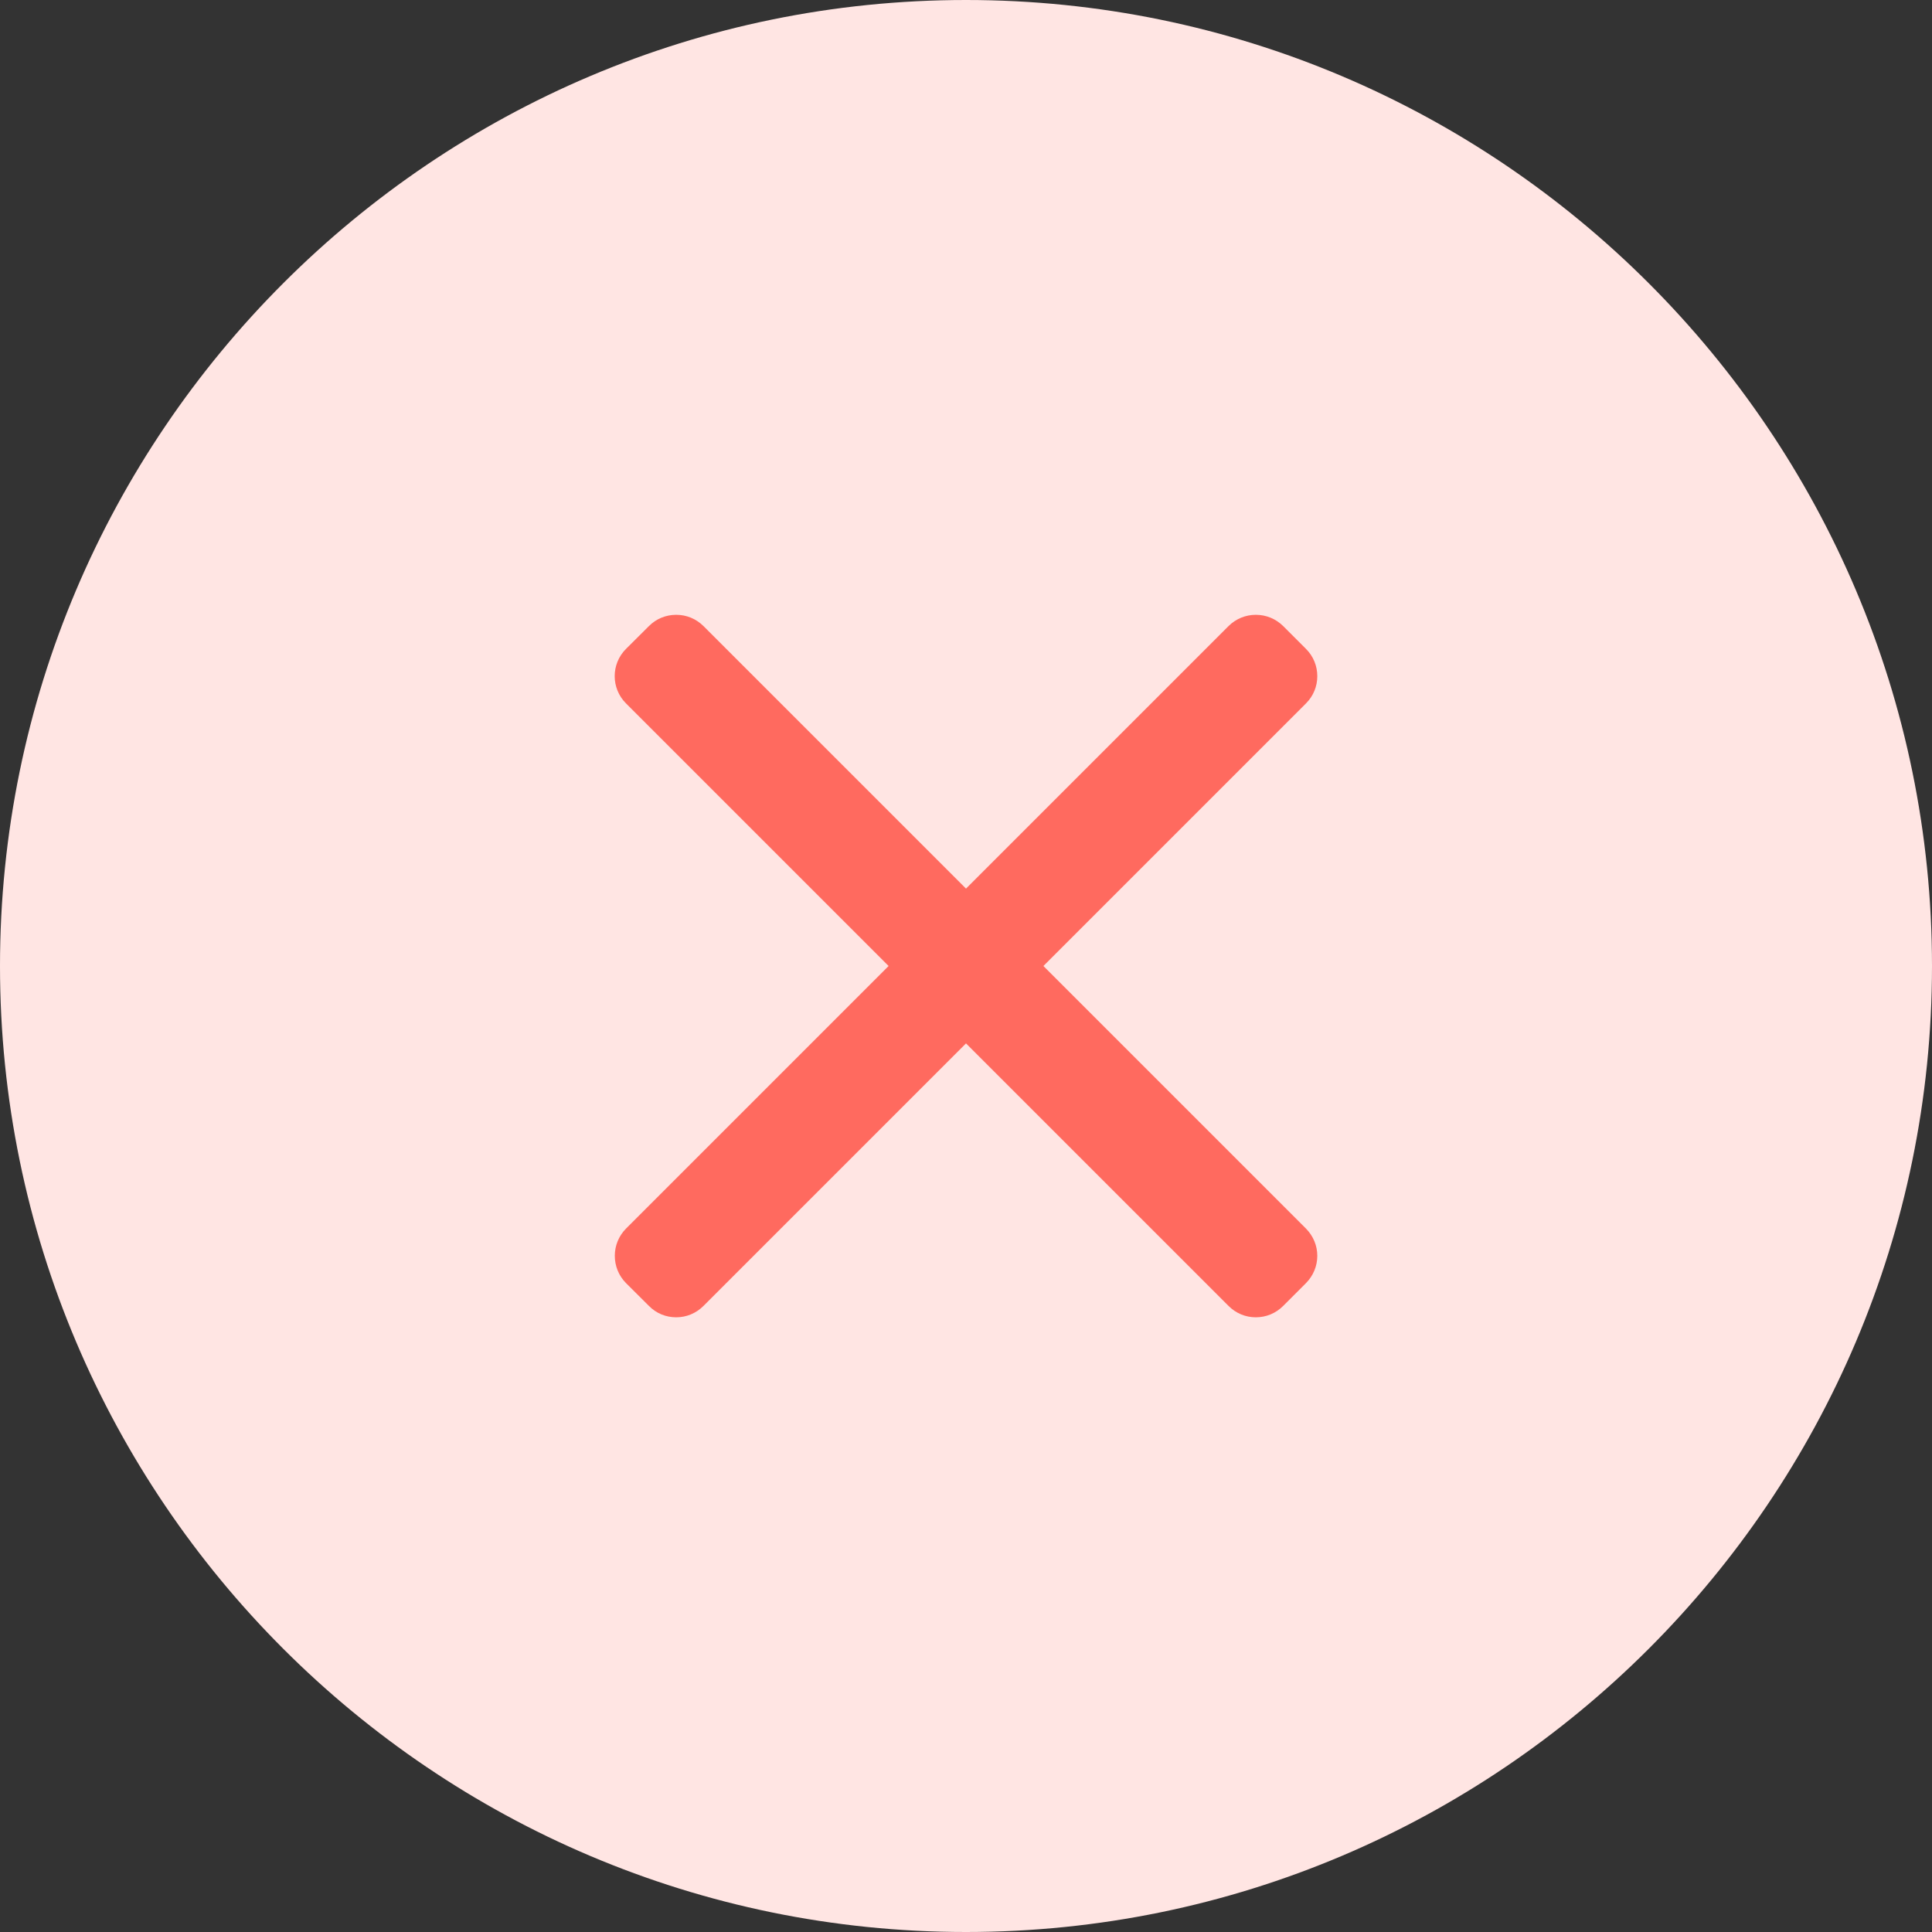 <svg width="18" height="18" viewBox="0 0 18 18" fill="none" xmlns="http://www.w3.org/2000/svg">
<rect x="0" y="0" width="18" height="18" fill="#333333" stroke="none"/>
<path d="M9 0C4.037 0 0 4.037 0 9C0 13.963 4.037 18 9 18C13.963 18 18 13.963 18 9C18 4.037 13.963 0 9 0Z" fill="#FFE5E3"/>
<g clip-path="url(#clip0_239_7661)">
<path d="M9.721 9L12.168 6.553C12.236 6.485 12.273 6.395 12.273 6.3C12.273 6.204 12.236 6.114 12.168 6.046L11.954 5.832C11.886 5.765 11.796 5.728 11.7 5.728C11.605 5.728 11.515 5.765 11.447 5.832L9 8.279L6.553 5.832C6.485 5.765 6.396 5.728 6.3 5.728C6.204 5.728 6.114 5.765 6.047 5.832L5.832 6.046C5.692 6.186 5.692 6.413 5.832 6.553L8.279 9L5.832 11.447C5.765 11.515 5.728 11.605 5.728 11.7C5.728 11.796 5.765 11.886 5.832 11.954L6.047 12.168C6.114 12.236 6.204 12.273 6.3 12.273C6.395 12.273 6.485 12.236 6.553 12.168L9 9.721L11.447 12.168C11.515 12.236 11.605 12.273 11.7 12.273H11.7C11.796 12.273 11.886 12.236 11.954 12.168L12.168 11.954C12.235 11.886 12.273 11.796 12.273 11.7C12.273 11.605 12.235 11.515 12.168 11.447L9.721 9Z" fill="#FF6A5F"/>
</g>
<defs>
<clipPath id="clip0_239_7661">
<rect width="6.545" height="6.545" fill="white" transform="translate(5.727 5.728)"/>
</clipPath>
</defs>
</svg>
